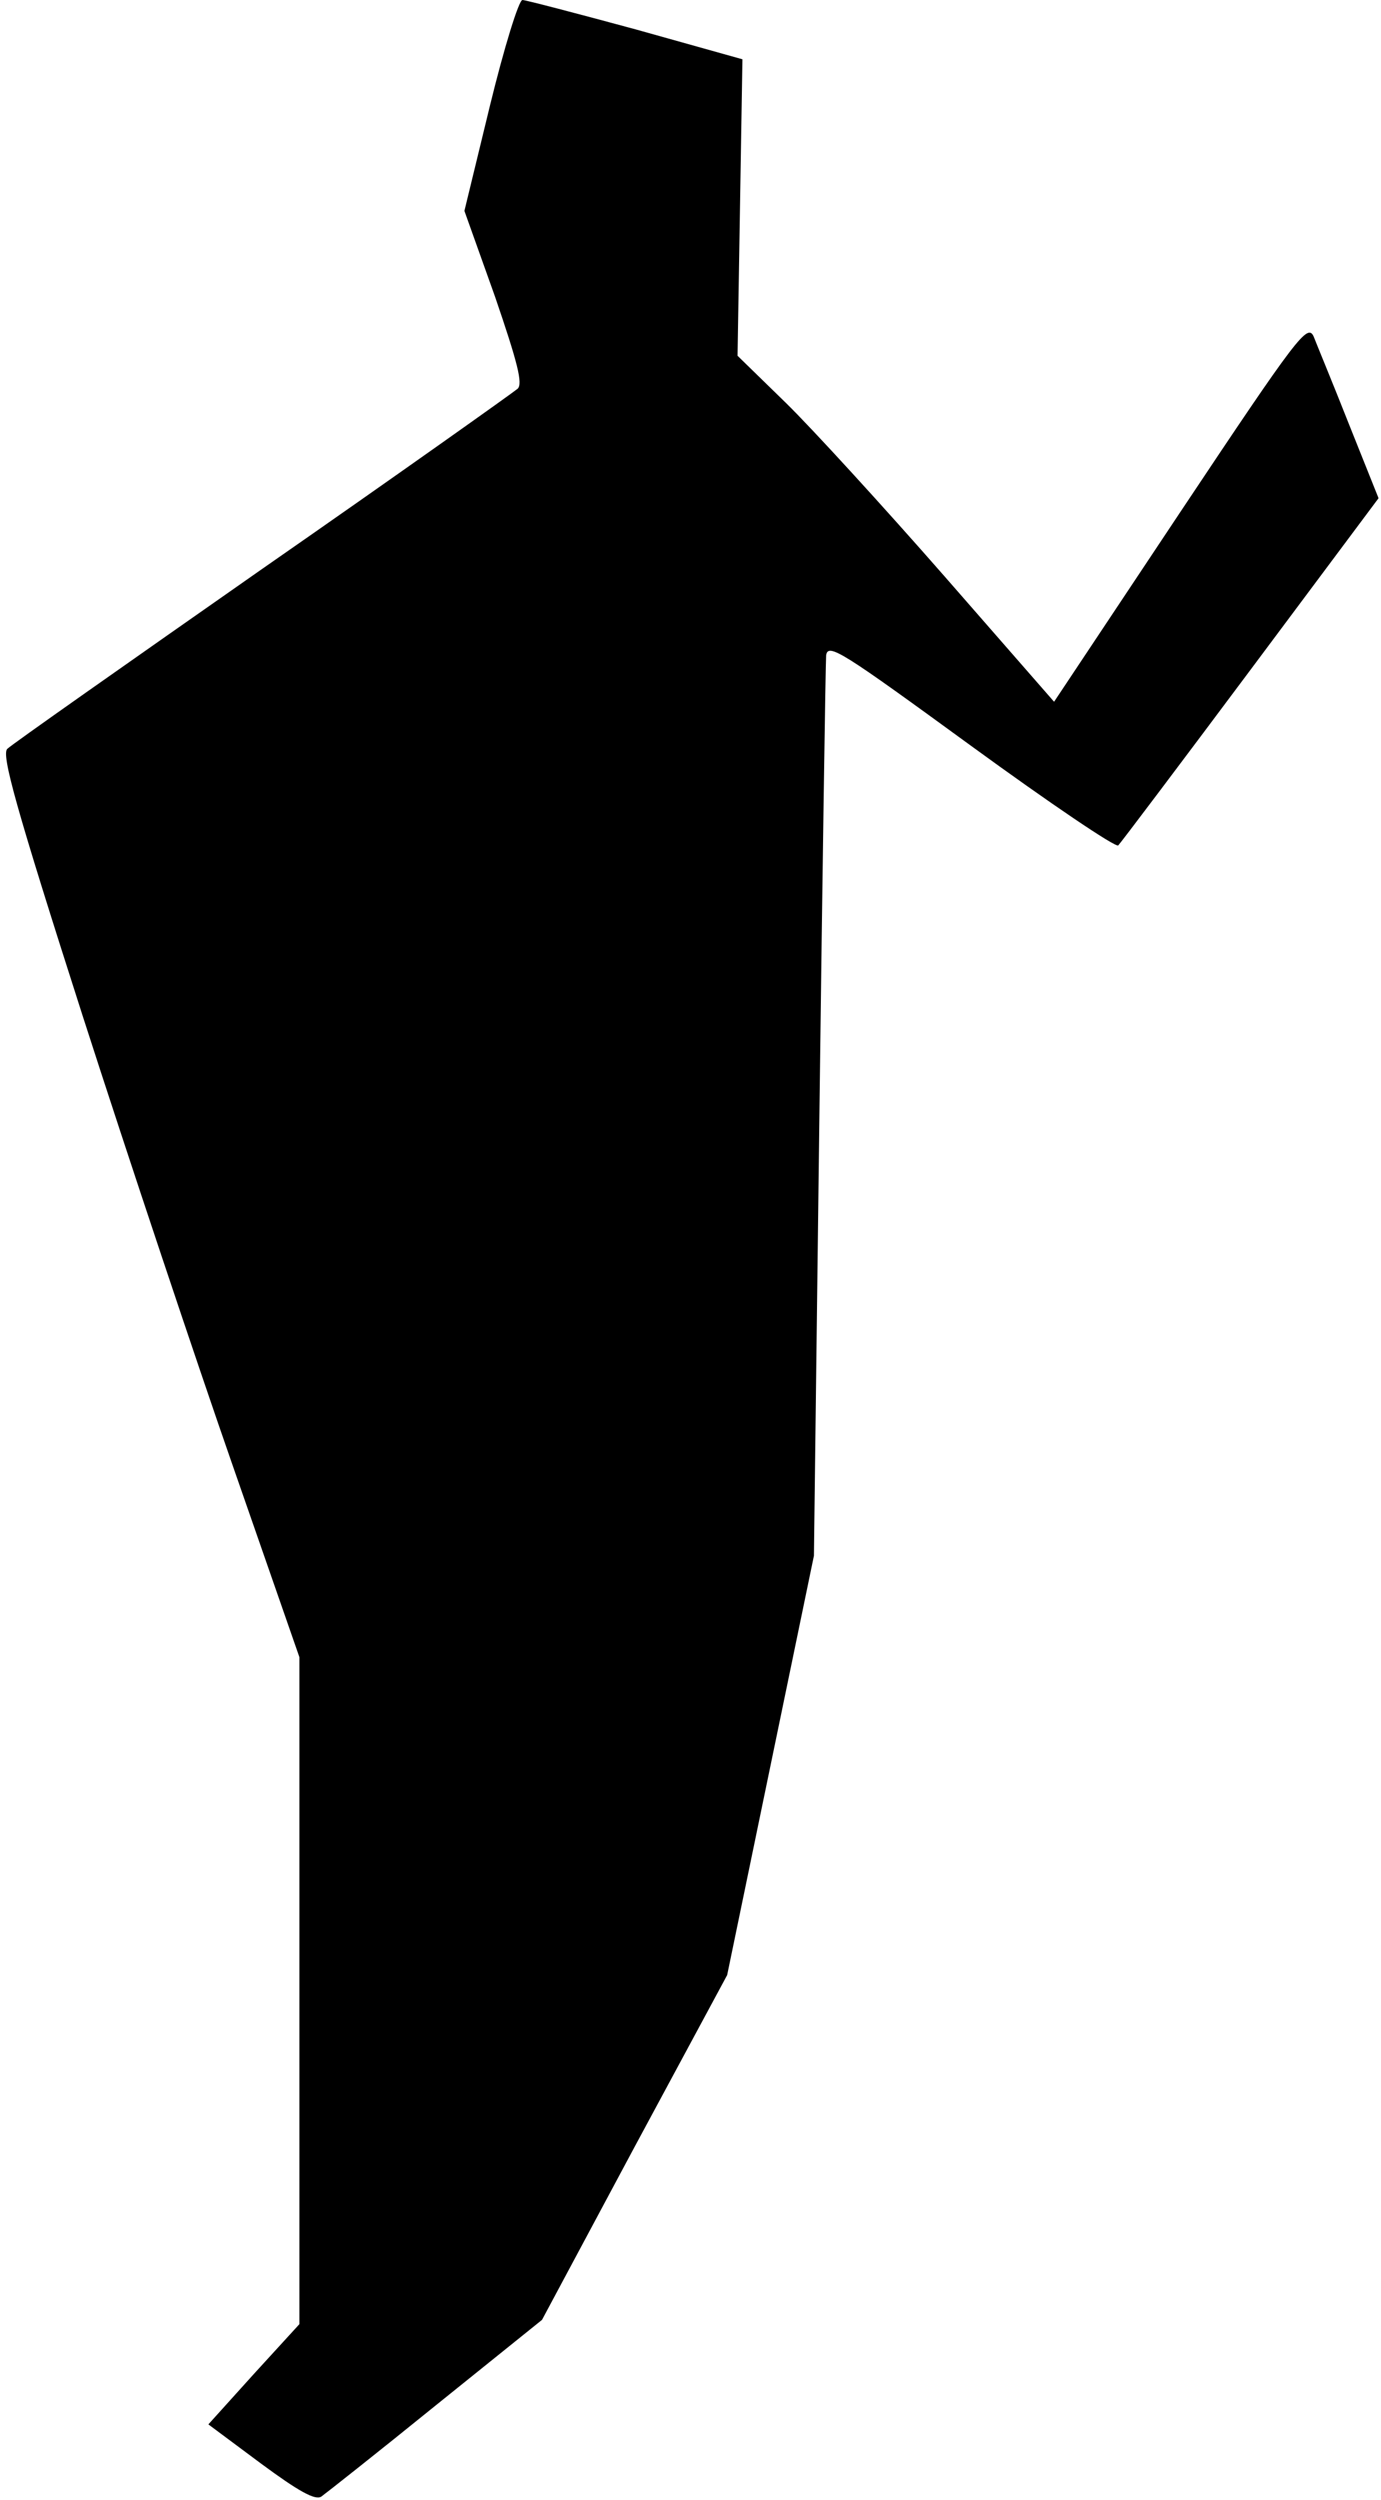 <?xml version="1.0" standalone="no"?>
<!DOCTYPE svg PUBLIC "-//W3C//DTD SVG 20010904//EN"
 "http://www.w3.org/TR/2001/REC-SVG-20010904/DTD/svg10.dtd">
<svg version="1.0" xmlns="http://www.w3.org/2000/svg"
 width="226pt" height="409pt" viewBox="0 0 226 409"
 preserveAspectRatio="xMidYMid meet">
<g transform="translate(0,409) scale(0.1,-0.1)"
fill="#000000" stroke="none">
<path fill="#000000" stroke="none" d="M802 3918 l-42 -173 50 -140 c37 -108
46 -143 37 -151 -7 -6 -194 -139 -417 -294 -223 -156 -411 -288 -418 -295 -10
-9 13 -93 123 -436 75 -233 186 -565 246 -737 l109 -313 0 -545 0 -546 -75
-82 -74 -82 86 -64 c61 -45 89 -61 99 -54 7 5 92 72 187 149 l174 140 151 282
152 282 71 343 71 343 9 725 c5 399 10 735 11 748 3 21 27 5 237 -148 129 -94
237 -167 241 -163 4 4 102 134 217 288 l209 280 -48 120 c-26 66 -53 131 -58
144 -10 23 -26 2 -218 -286 l-207 -311 -180 206 c-99 113 -216 241 -259 283
l-79 77 4 243 4 242 -175 49 c-96 26 -180 48 -185 48 -6 0 -30 -78 -53 -172z"/>
</g>
</svg>
